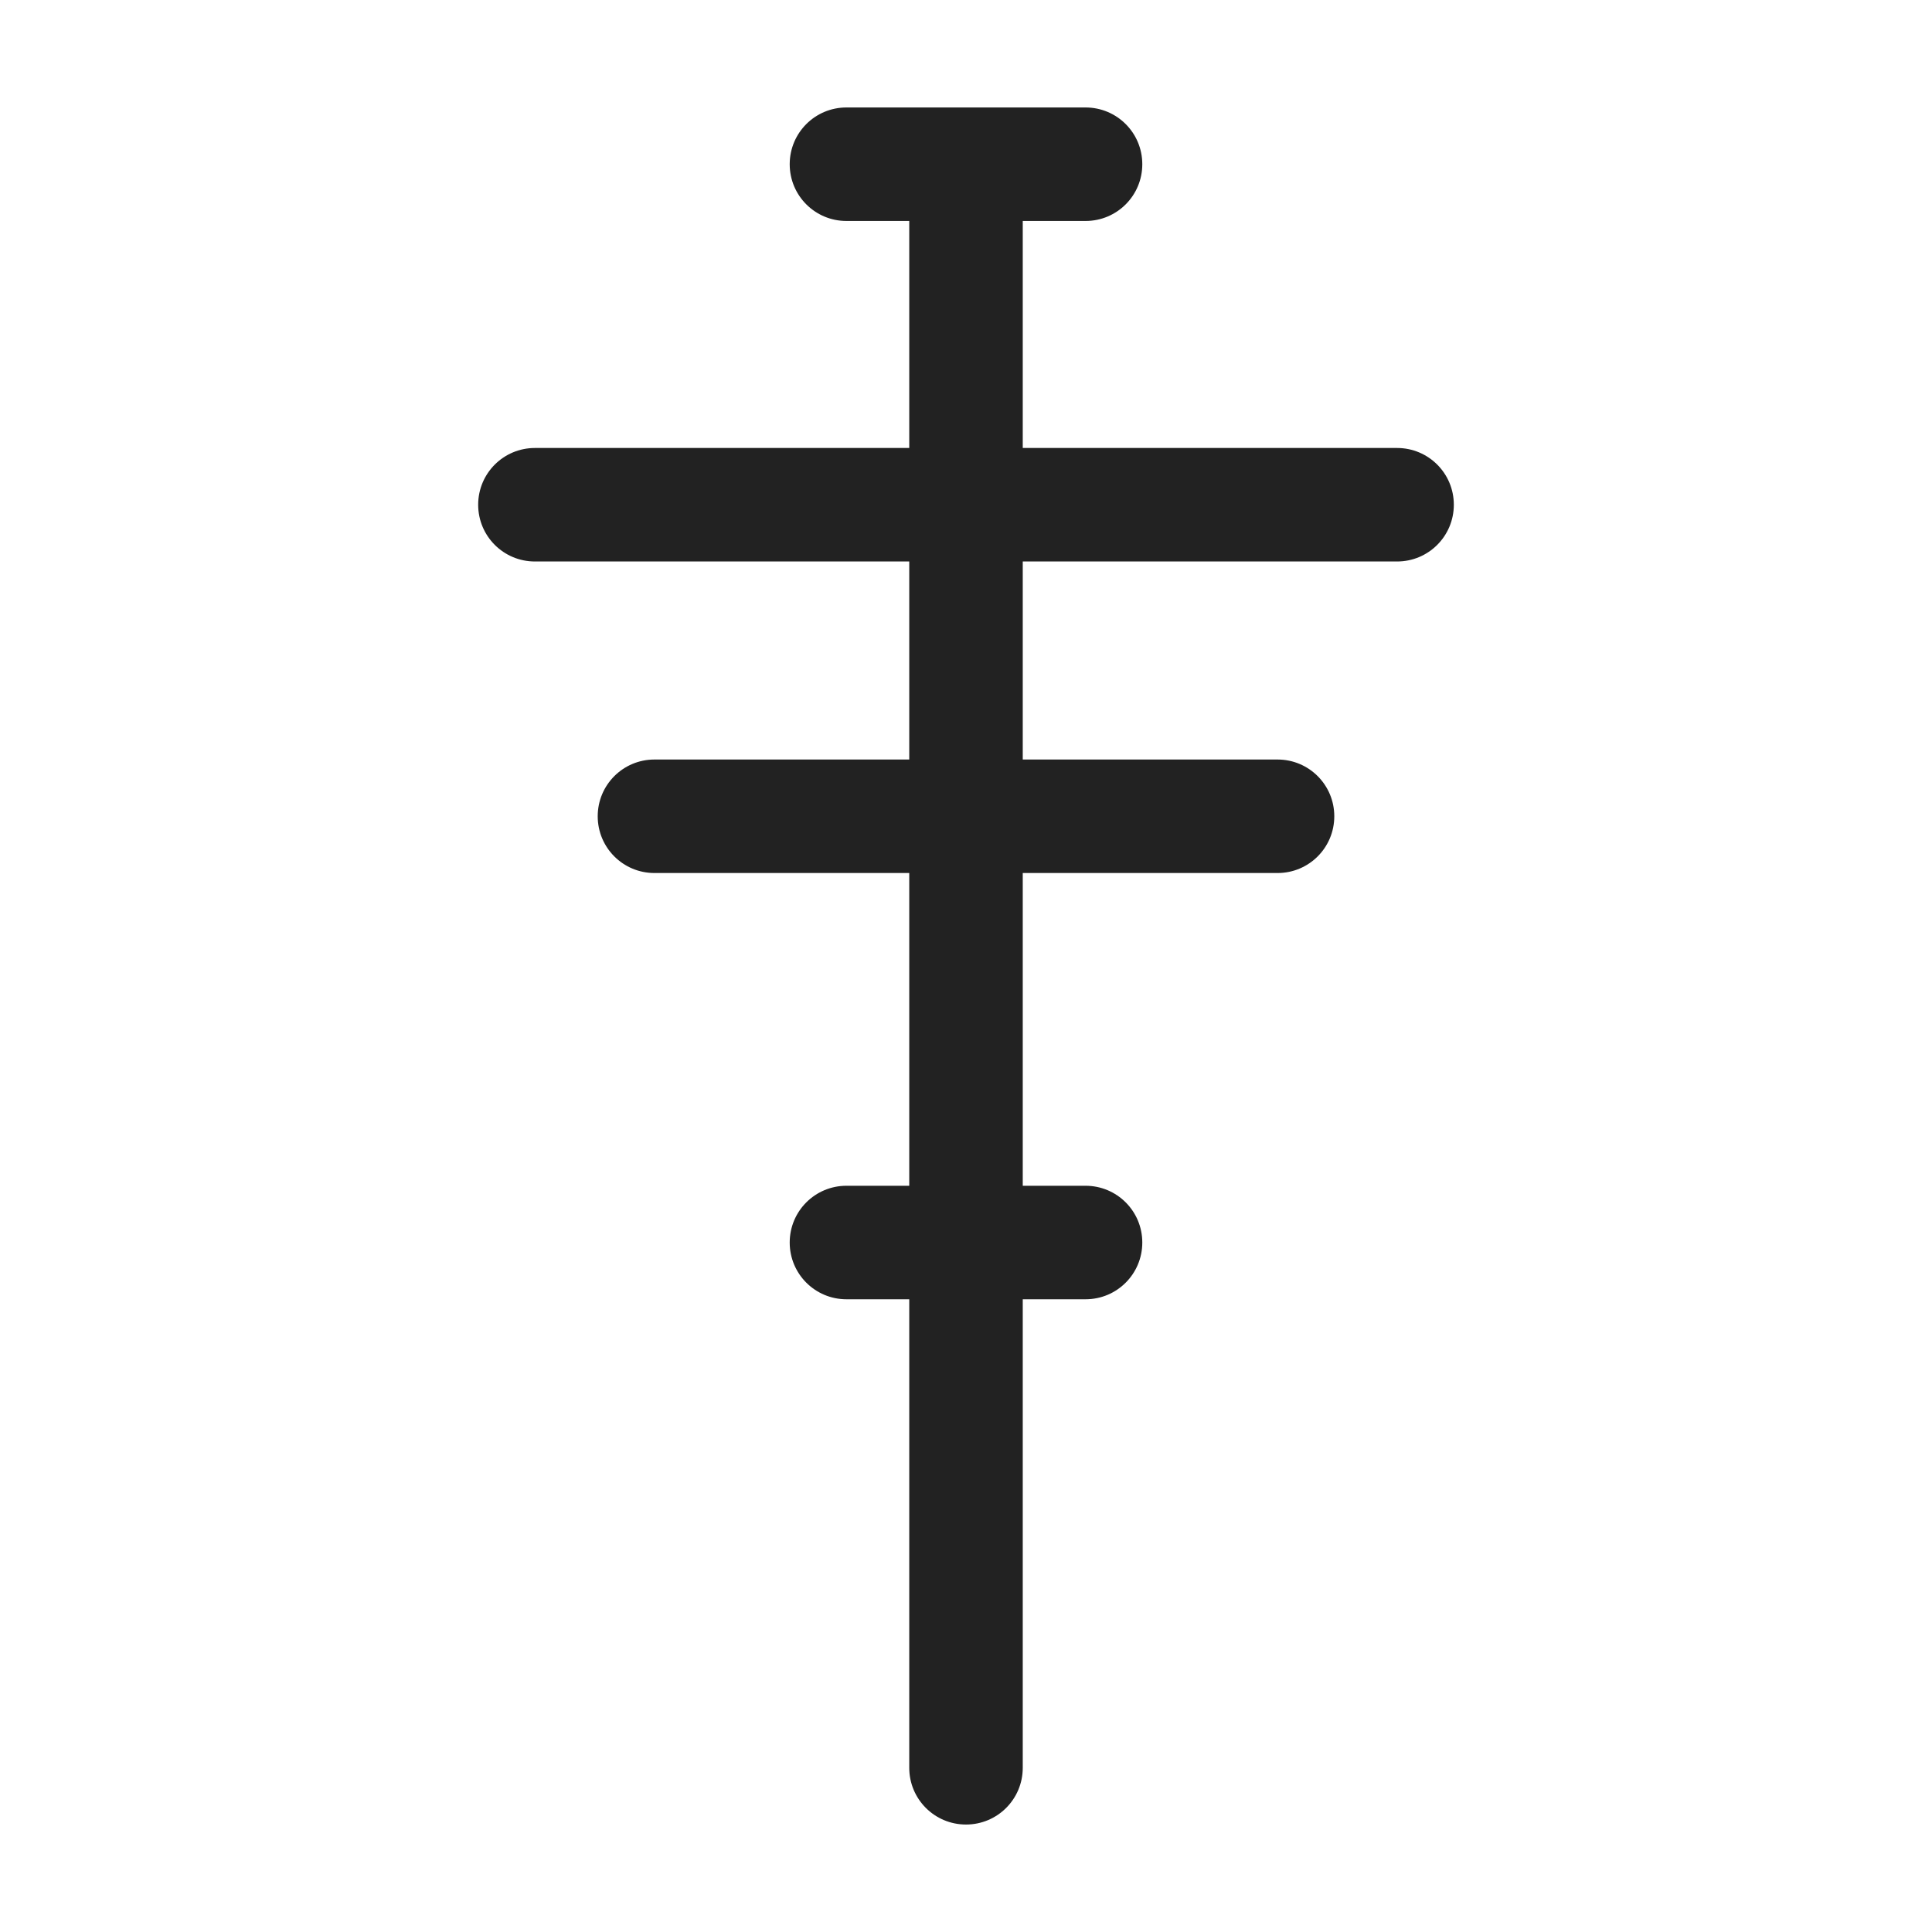 <svg width="16" height="16" viewBox="0 0 16 16" fill="none" xmlns="http://www.w3.org/2000/svg">
<g id="transmition tower_XS 1">
<path id="Vector" d="M11.57 4.65C11.83 4.65 12.04 4.44 12.04 4.18C12.04 3.92 11.83 3.71 11.57 3.71H8.47V1.83H8.99C9.25 1.83 9.46 1.62 9.46 1.36C9.46 1.1 9.25 0.89 8.99 0.89H7.01C6.75 0.89 6.54 1.1 6.54 1.36C6.54 1.62 6.75 1.83 7.01 1.83H7.53V3.71H4.43C4.17 3.71 3.96 3.92 3.96 4.18C3.96 4.44 4.17 4.65 4.43 4.65H7.53V6.29H5.42C5.16 6.29 4.95 6.5 4.95 6.76C4.95 7.02 5.16 7.23 5.42 7.23H7.53V9.82H7.01C6.75 9.82 6.54 10.03 6.54 10.29C6.54 10.55 6.75 10.76 7.01 10.76H7.53V14.64C7.53 14.9 7.74 15.11 8 15.11C8.26 15.11 8.47 14.9 8.47 14.64V10.76H8.99C9.25 10.76 9.46 10.55 9.46 10.29C9.46 10.03 9.25 9.82 8.99 9.82H8.47V7.23H10.58C10.84 7.23 11.05 7.02 11.05 6.76C11.05 6.5 10.84 6.29 10.58 6.29H8.47V4.65H11.57V4.65Z" fill="#222222"/>
</g>
</svg>
